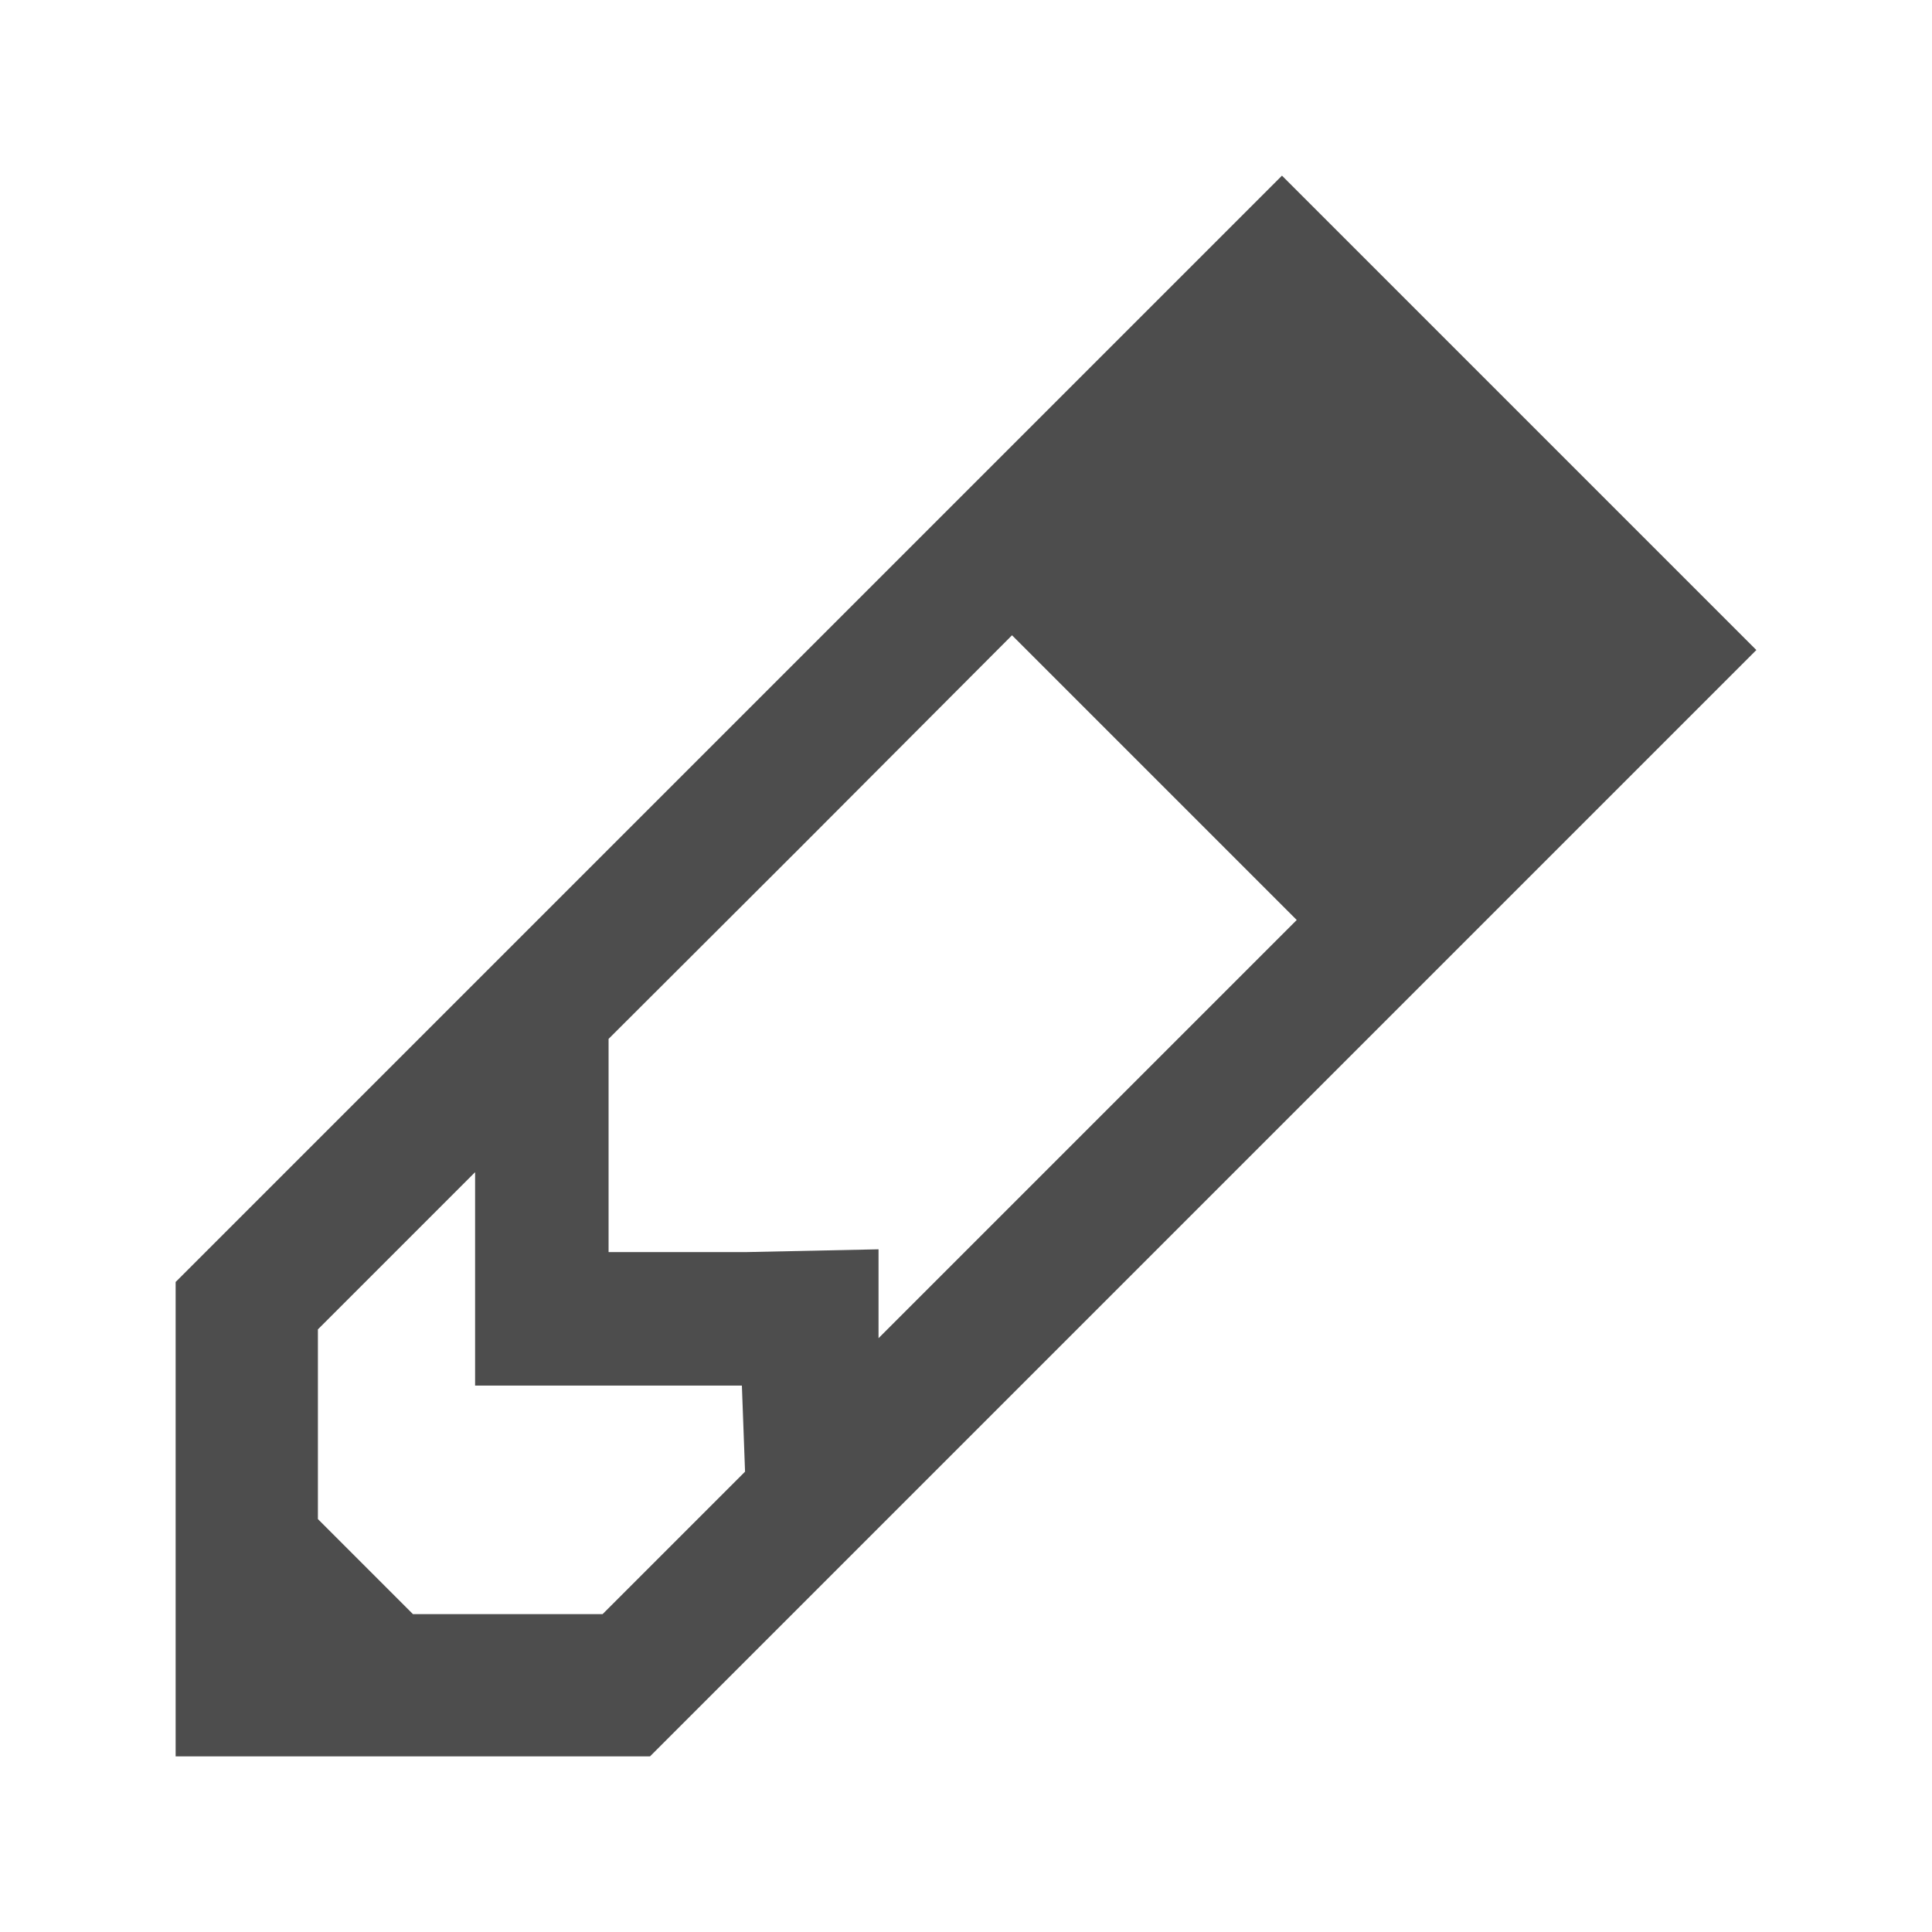 <svg viewBox="0 0 11 11" xmlns="http://www.w3.org/2000/svg"><path d="m7.299 1-3.834 3.834-2.465 2.465v2.701h2.701l6.299-6.299zm-1.537 2.617 1.621 1.621-2.381 2.381v-.506l-.76.016h-.777v-.775-.439l1.082-1.08zm-3.057 3.057v1.215h.777.742l.018.49-.811.811h-1.08l-.541-.541v-1.08z" fill="#4d4d4d"/></svg>